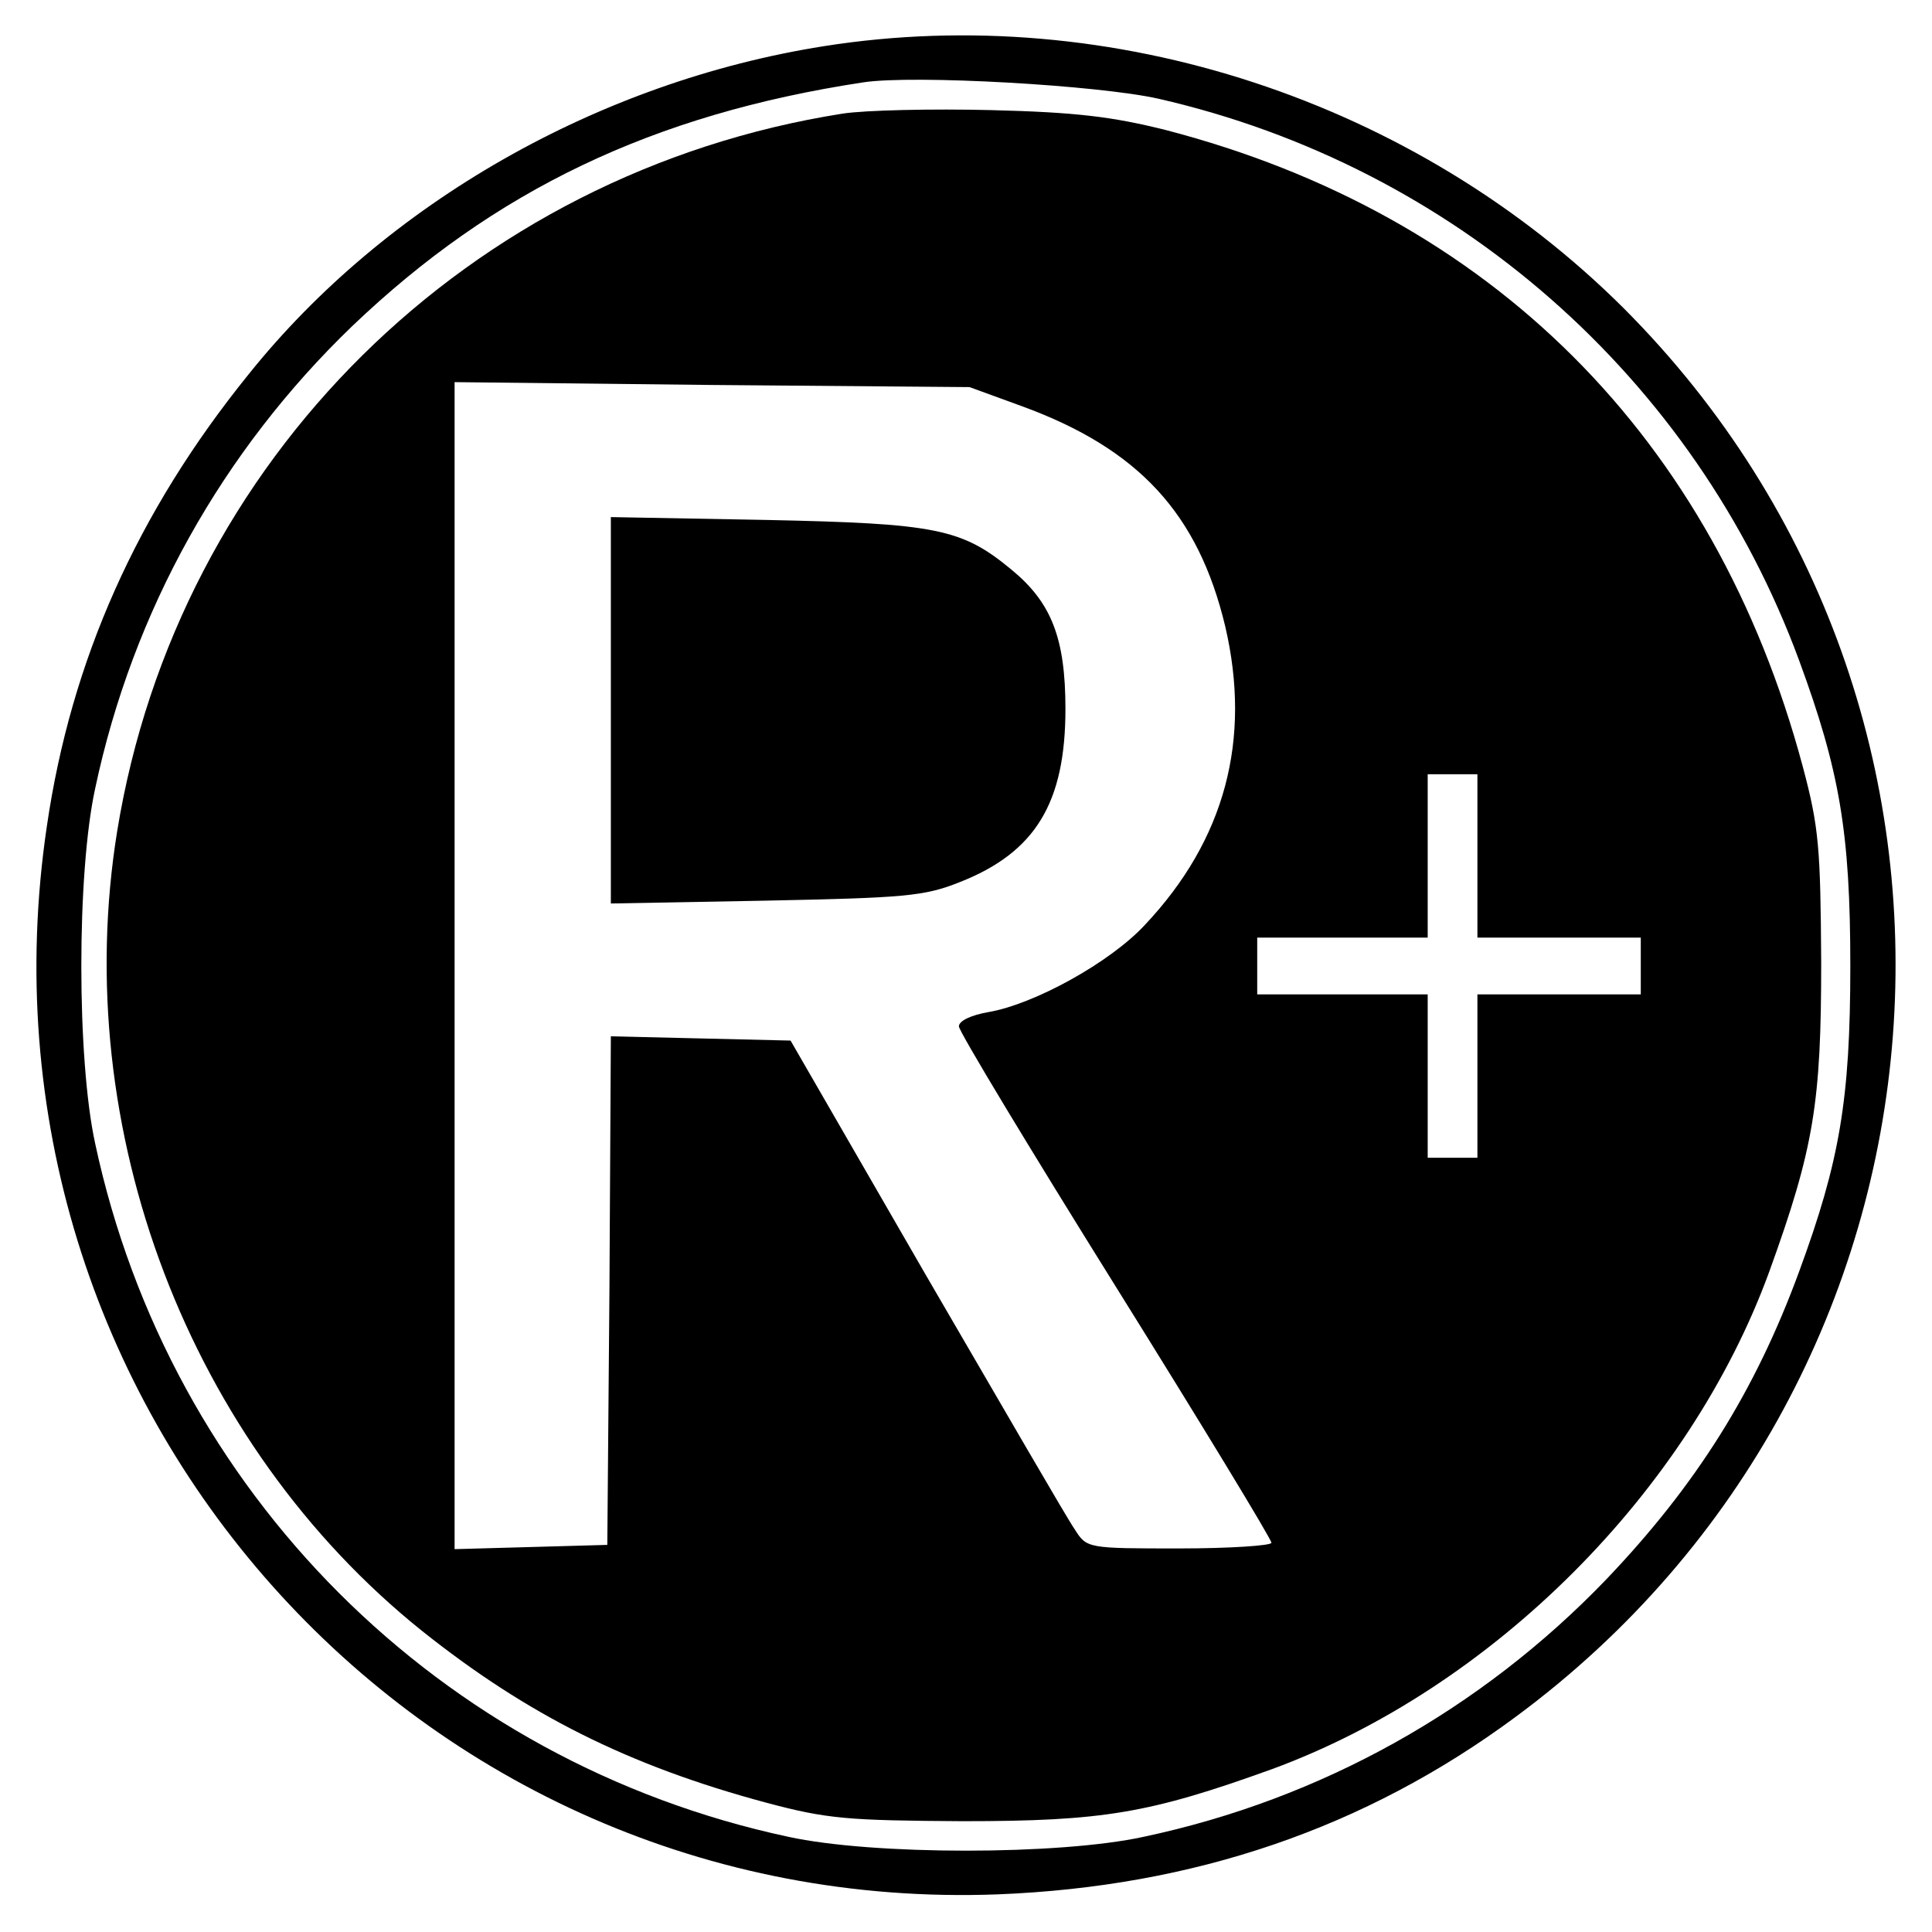 <?xml version="1.0" standalone="no"?>
<!DOCTYPE svg PUBLIC "-//W3C//DTD SVG 20010904//EN"
 "http://www.w3.org/TR/2001/REC-SVG-20010904/DTD/svg10.dtd">
<svg version="1.0" xmlns="http://www.w3.org/2000/svg"
 width="272pt" height="272pt" viewBox="0 0 272 272"
 preserveAspectRatio="xMidYMid meet">
<g transform="translate(0,272) scale(0.1,-0.1)"
fill="#000000" stroke="none">
<path d="M1160 2655 c-317 -50 -617 -221 -810 -462 -157 -194 -250 -403 -284
-636 -121 -815 520 -1535 1339 -1504 276 11 517 93 729 250 647 478 718 1416
152 1983 -293 292 -721 433 -1126 369z m471 -74 c416 -95 755 -392 902 -791
57 -155 72 -242 72 -430 0 -188 -15 -275 -72 -430 -62 -169 -145 -301 -272
-434 -176 -183 -401 -309 -651 -362 -119 -26 -381 -26 -500 0 -491 105 -871
485 -976 976 -26 119 -26 381 0 500 53 250 179 475 362 651 200 191 423 298
719 343 71 11 332 -4 416 -23z"/>
<path d="M1186 2560 c-526 -83 -936 -488 -1021 -1010 -68 -420 101 -863 429
-1126 148 -118 291 -190 485 -242 86 -23 115 -25 276 -26 198 0 263 11 435 73
311 114 588 391 701 701 63 174 73 238 73 435 -1 161 -3 190 -26 276 -124 463
-439 777 -897 896 -76 19 -127 25 -246 28 -82 2 -177 0 -209 -5z m253 -412
c164 -60 248 -151 286 -310 37 -159 0 -300 -113 -420 -49 -53 -156 -112 -221
-123 -23 -4 -41 -12 -41 -20 0 -7 99 -171 220 -365 121 -194 220 -357 220
-362 0 -4 -58 -8 -130 -8 -129 0 -130 0 -147 27 -10 14 -103 175 -209 357
l-191 331 -126 3 -127 3 -2 -358 -3 -358 -107 -3 -108 -3 0 821 0 822 363 -4
362 -3 74 -27z m641 -633 l0 -115 115 0 115 0 0 -40 0 -40 -115 0 -115 0 0
-115 0 -115 -35 0 -35 0 0 115 0 115 -120 0 -120 0 0 40 0 40 120 0 120 0 0
115 0 115 35 0 35 0 0 -115z"/>
<path d="M860 1720 l0 -272 218 4 c195 4 223 6 273 26 107 42 149 112 149 244
0 100 -20 150 -76 196 -70 58 -106 65 -346 70 l-218 4 0 -272z"/>
</g>
</svg>
